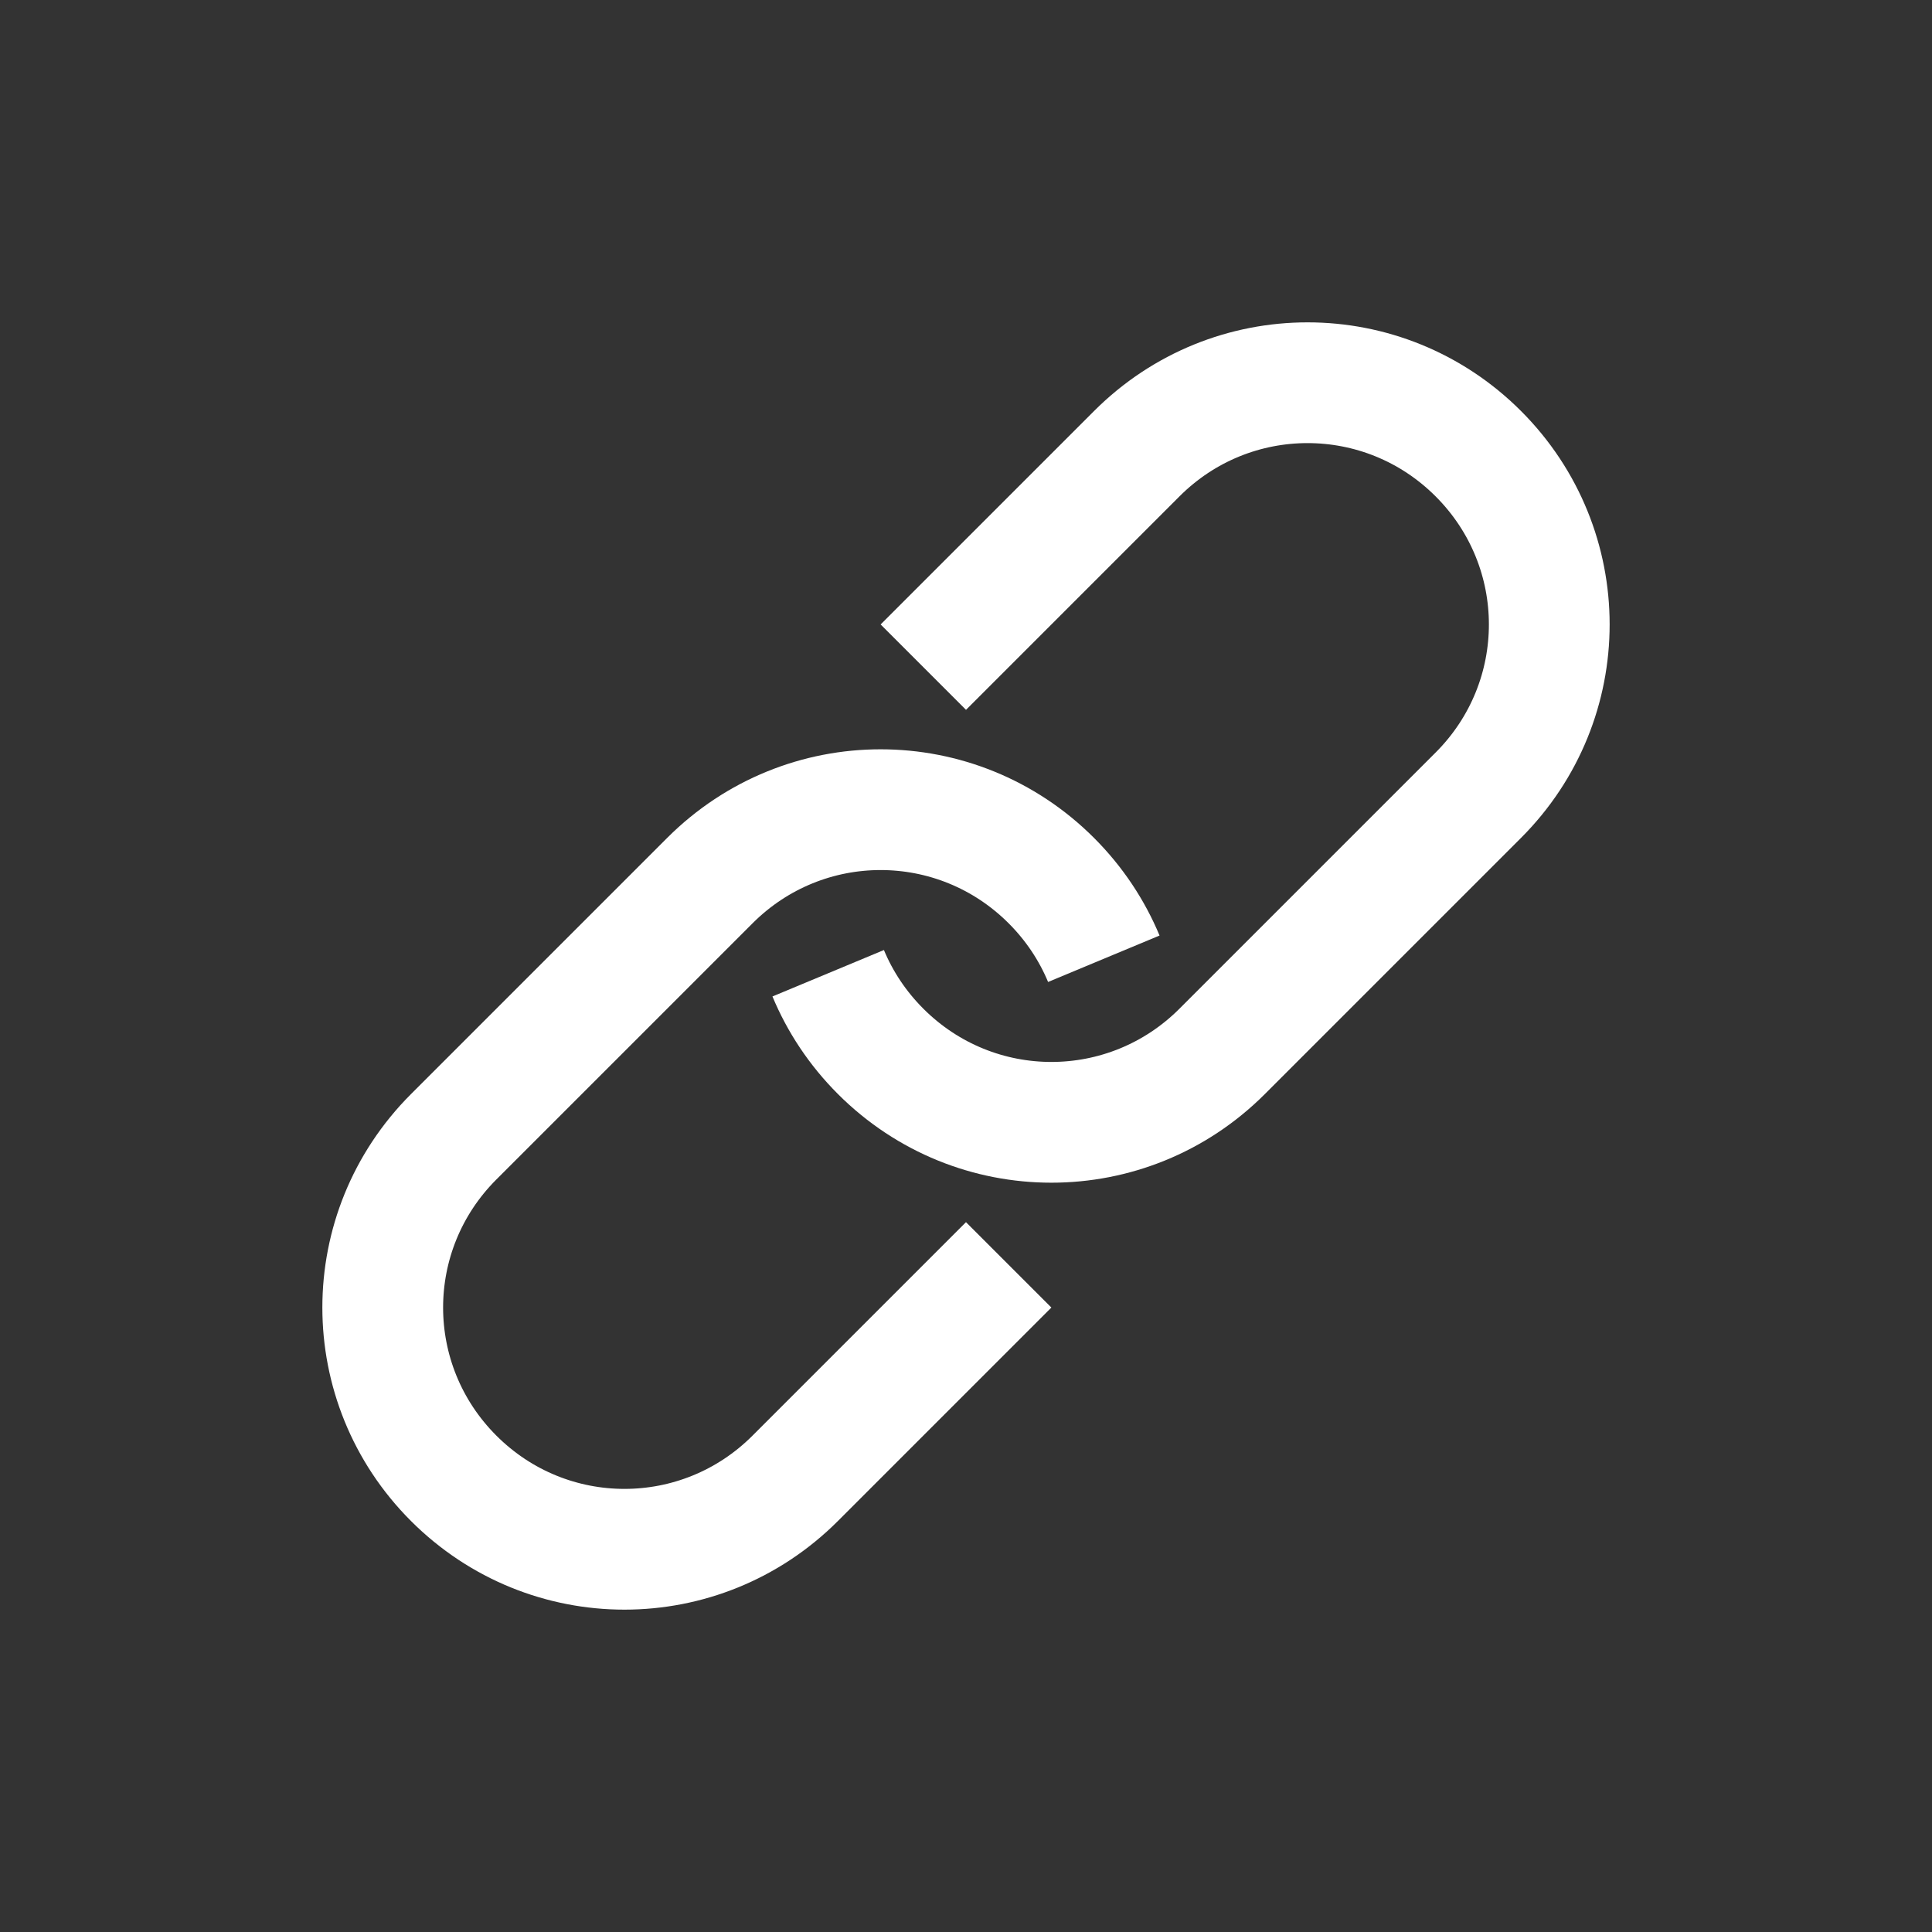 <?xml version="1.0" encoding="UTF-8" standalone="no"?>
<svg
  xmlns="http://www.w3.org/2000/svg"
  version="1.1"
  width="512"
  height="512"
  viewBox="0 0 512 512">
  <rect x="0" y="0" width="512" height="512" fill="#333333" stroke="none"/>
  <path
    d="m244.69,176.8,56.569-56.569c25.071-25.071,65.438-25.071,90.51,0,25.071,25.071,25.071,65.438,0,90.51l-67.882,67.882c-25.071,25.071-65.438,25.071-90.51,0-6.135-6.135-10.768-13.185-13.9-20.703"
    style="stroke:#ffffff;stroke-width:32;fill:none"/>
  <path
    d="m267.31,335.2-56.569,56.569c-25.071,25.071-65.438,25.071-90.51,0-25.071-25.071-25.071-65.438,0-90.51l67.882-67.882c25.071-25.071,65.438-25.071,90.51,0,6.135,6.135,10.768,13.185,13.9,20.703"
    style="stroke:#ffffff;stroke-width:32;fill:none"/>
</svg>

